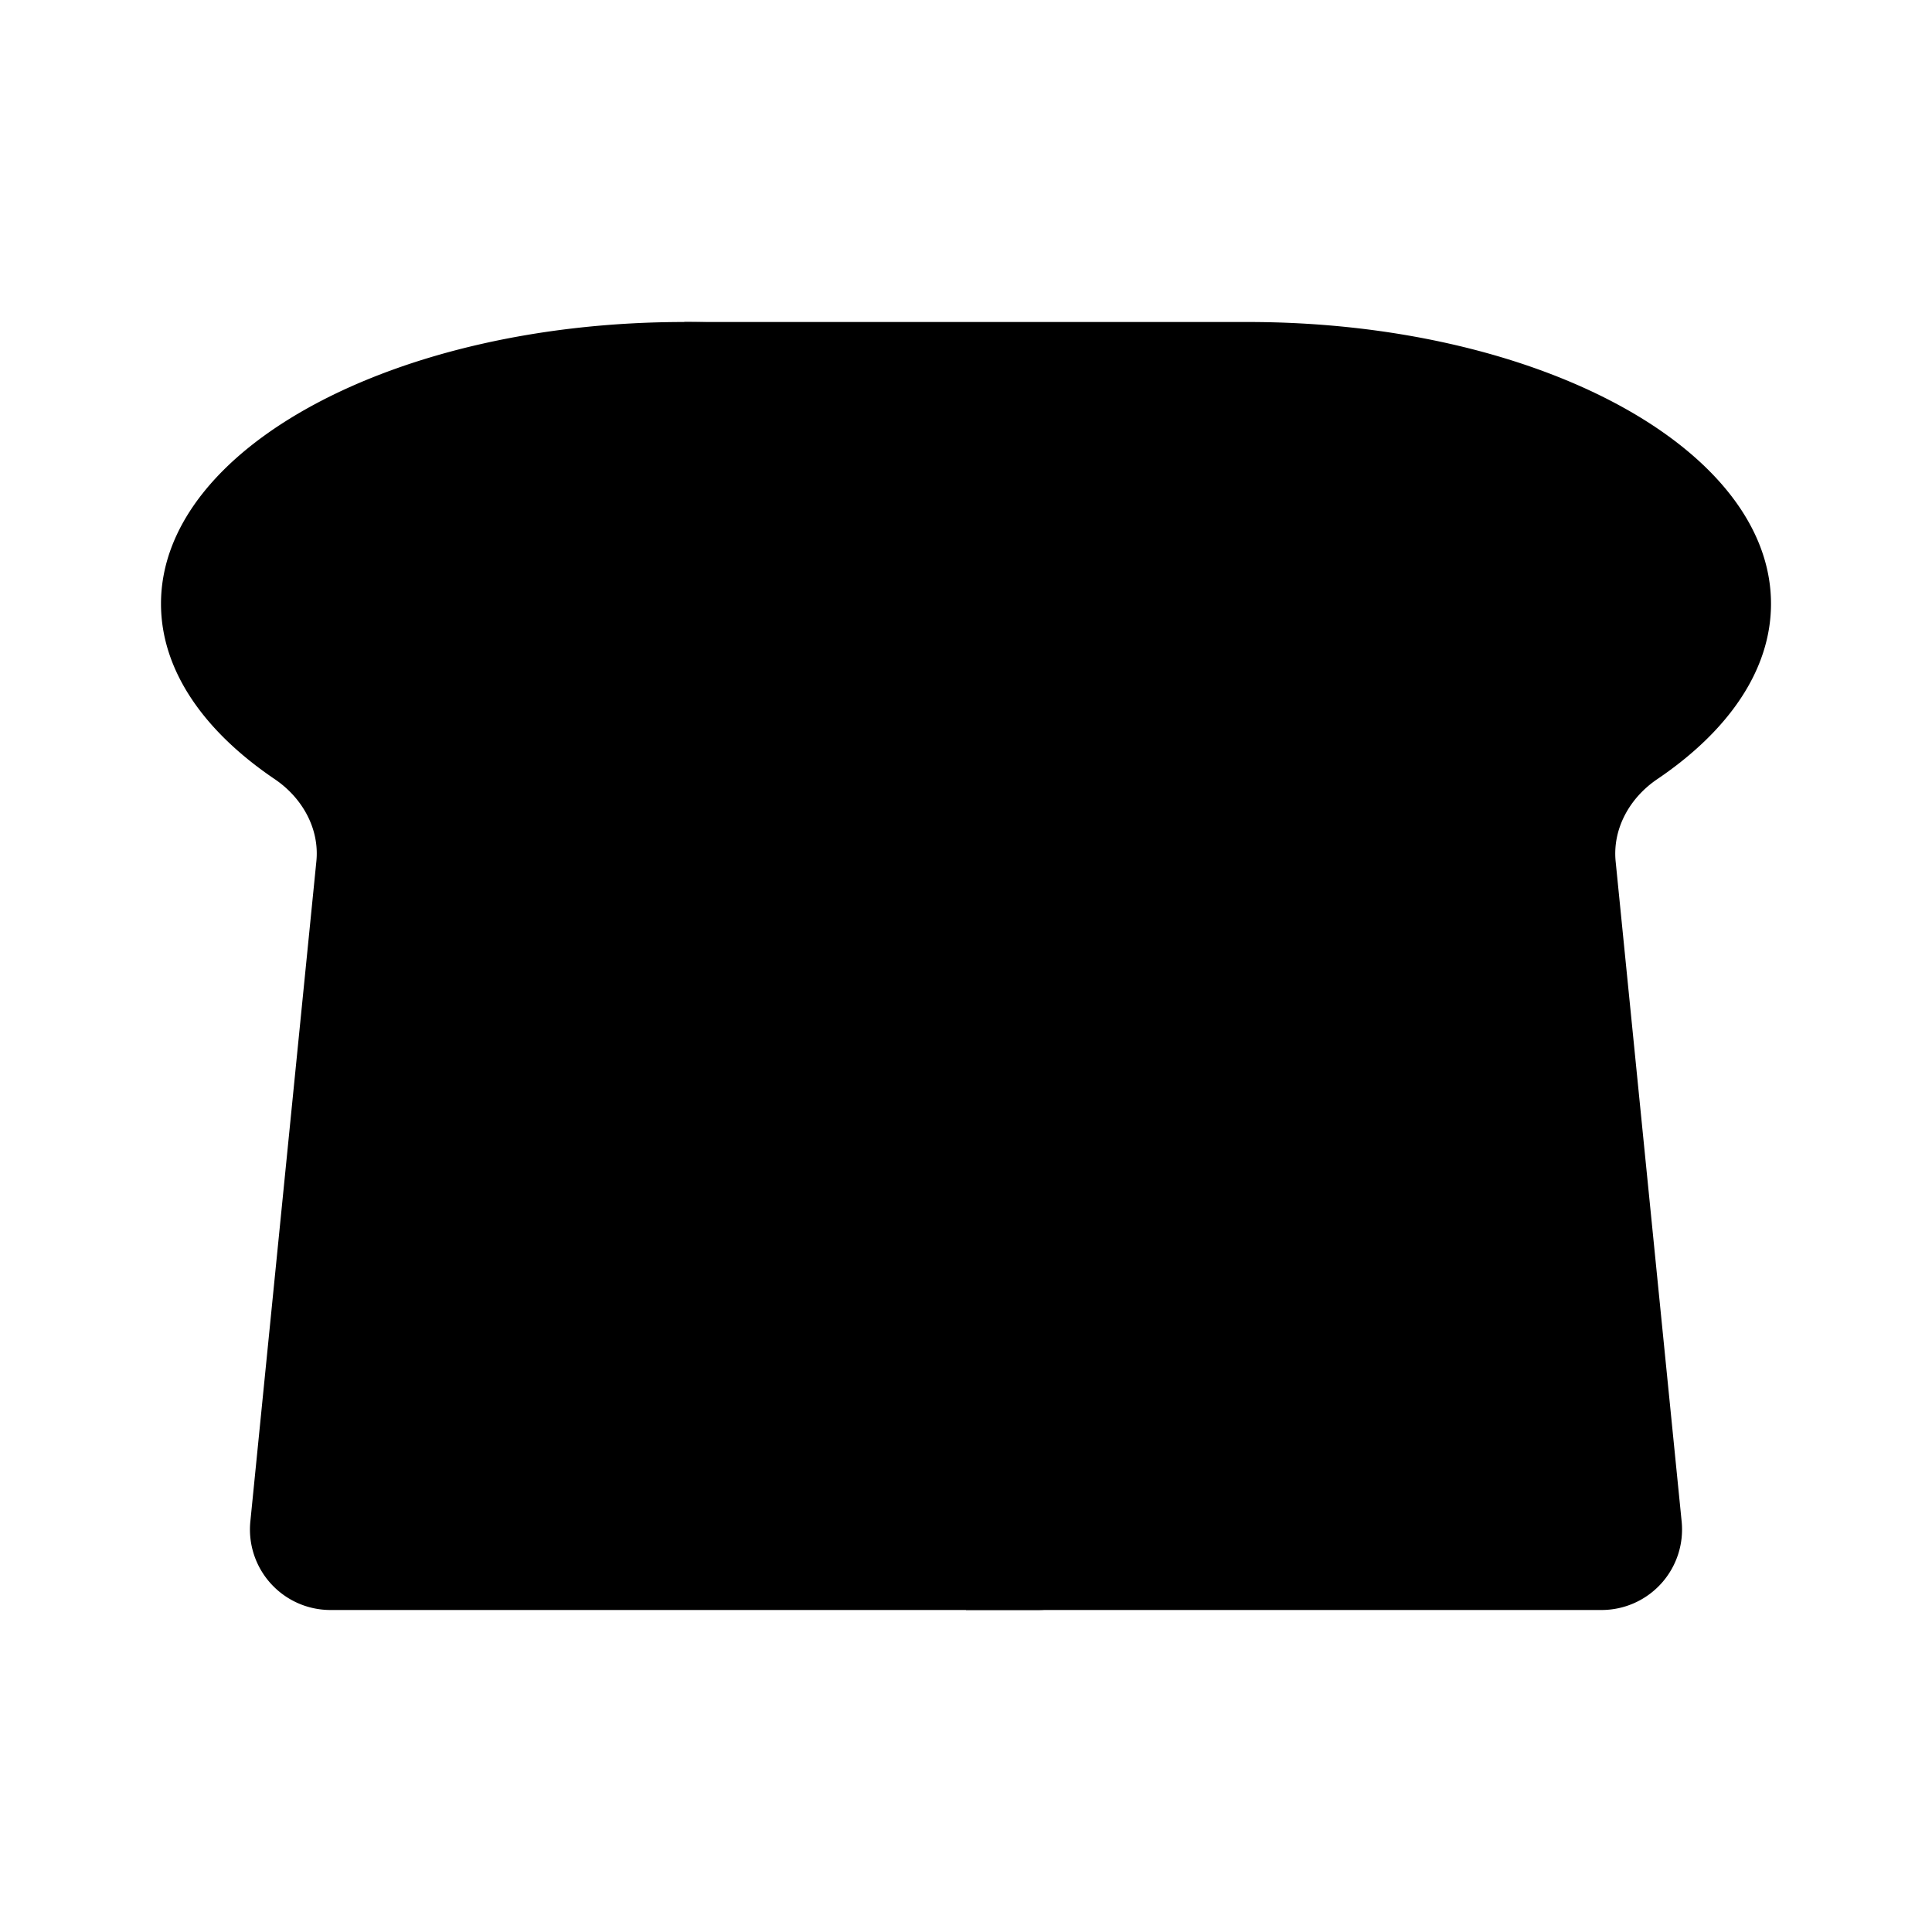 <svg xmlns="http://www.w3.org/2000/svg" viewBox="0 0 24 24"><path d="M8.5 4C4.91 4 2 5.567 2 7.5c0 .824.529 1.581 1.413 2.179.34.23.558.613.517 1.021l-.82 8.2a1 1 0 0 0 .995 1.1h8.79a1 1 0 0 0 .995-1.1l-.82-8.2c-.04-.408.177-.791.517-1.021C14.471 9.081 15 8.324 15 7.5 15 5.567 12.09 4 8.5 4"/><path d="M12 20h7.895a1 1 0 0 0 .995-1.1l-.82-8.2c-.04-.408.177-.791.517-1.021C21.471 9.081 22 8.324 22 7.5 22 5.567 19.09 4 15.5 4h-7"/></svg>